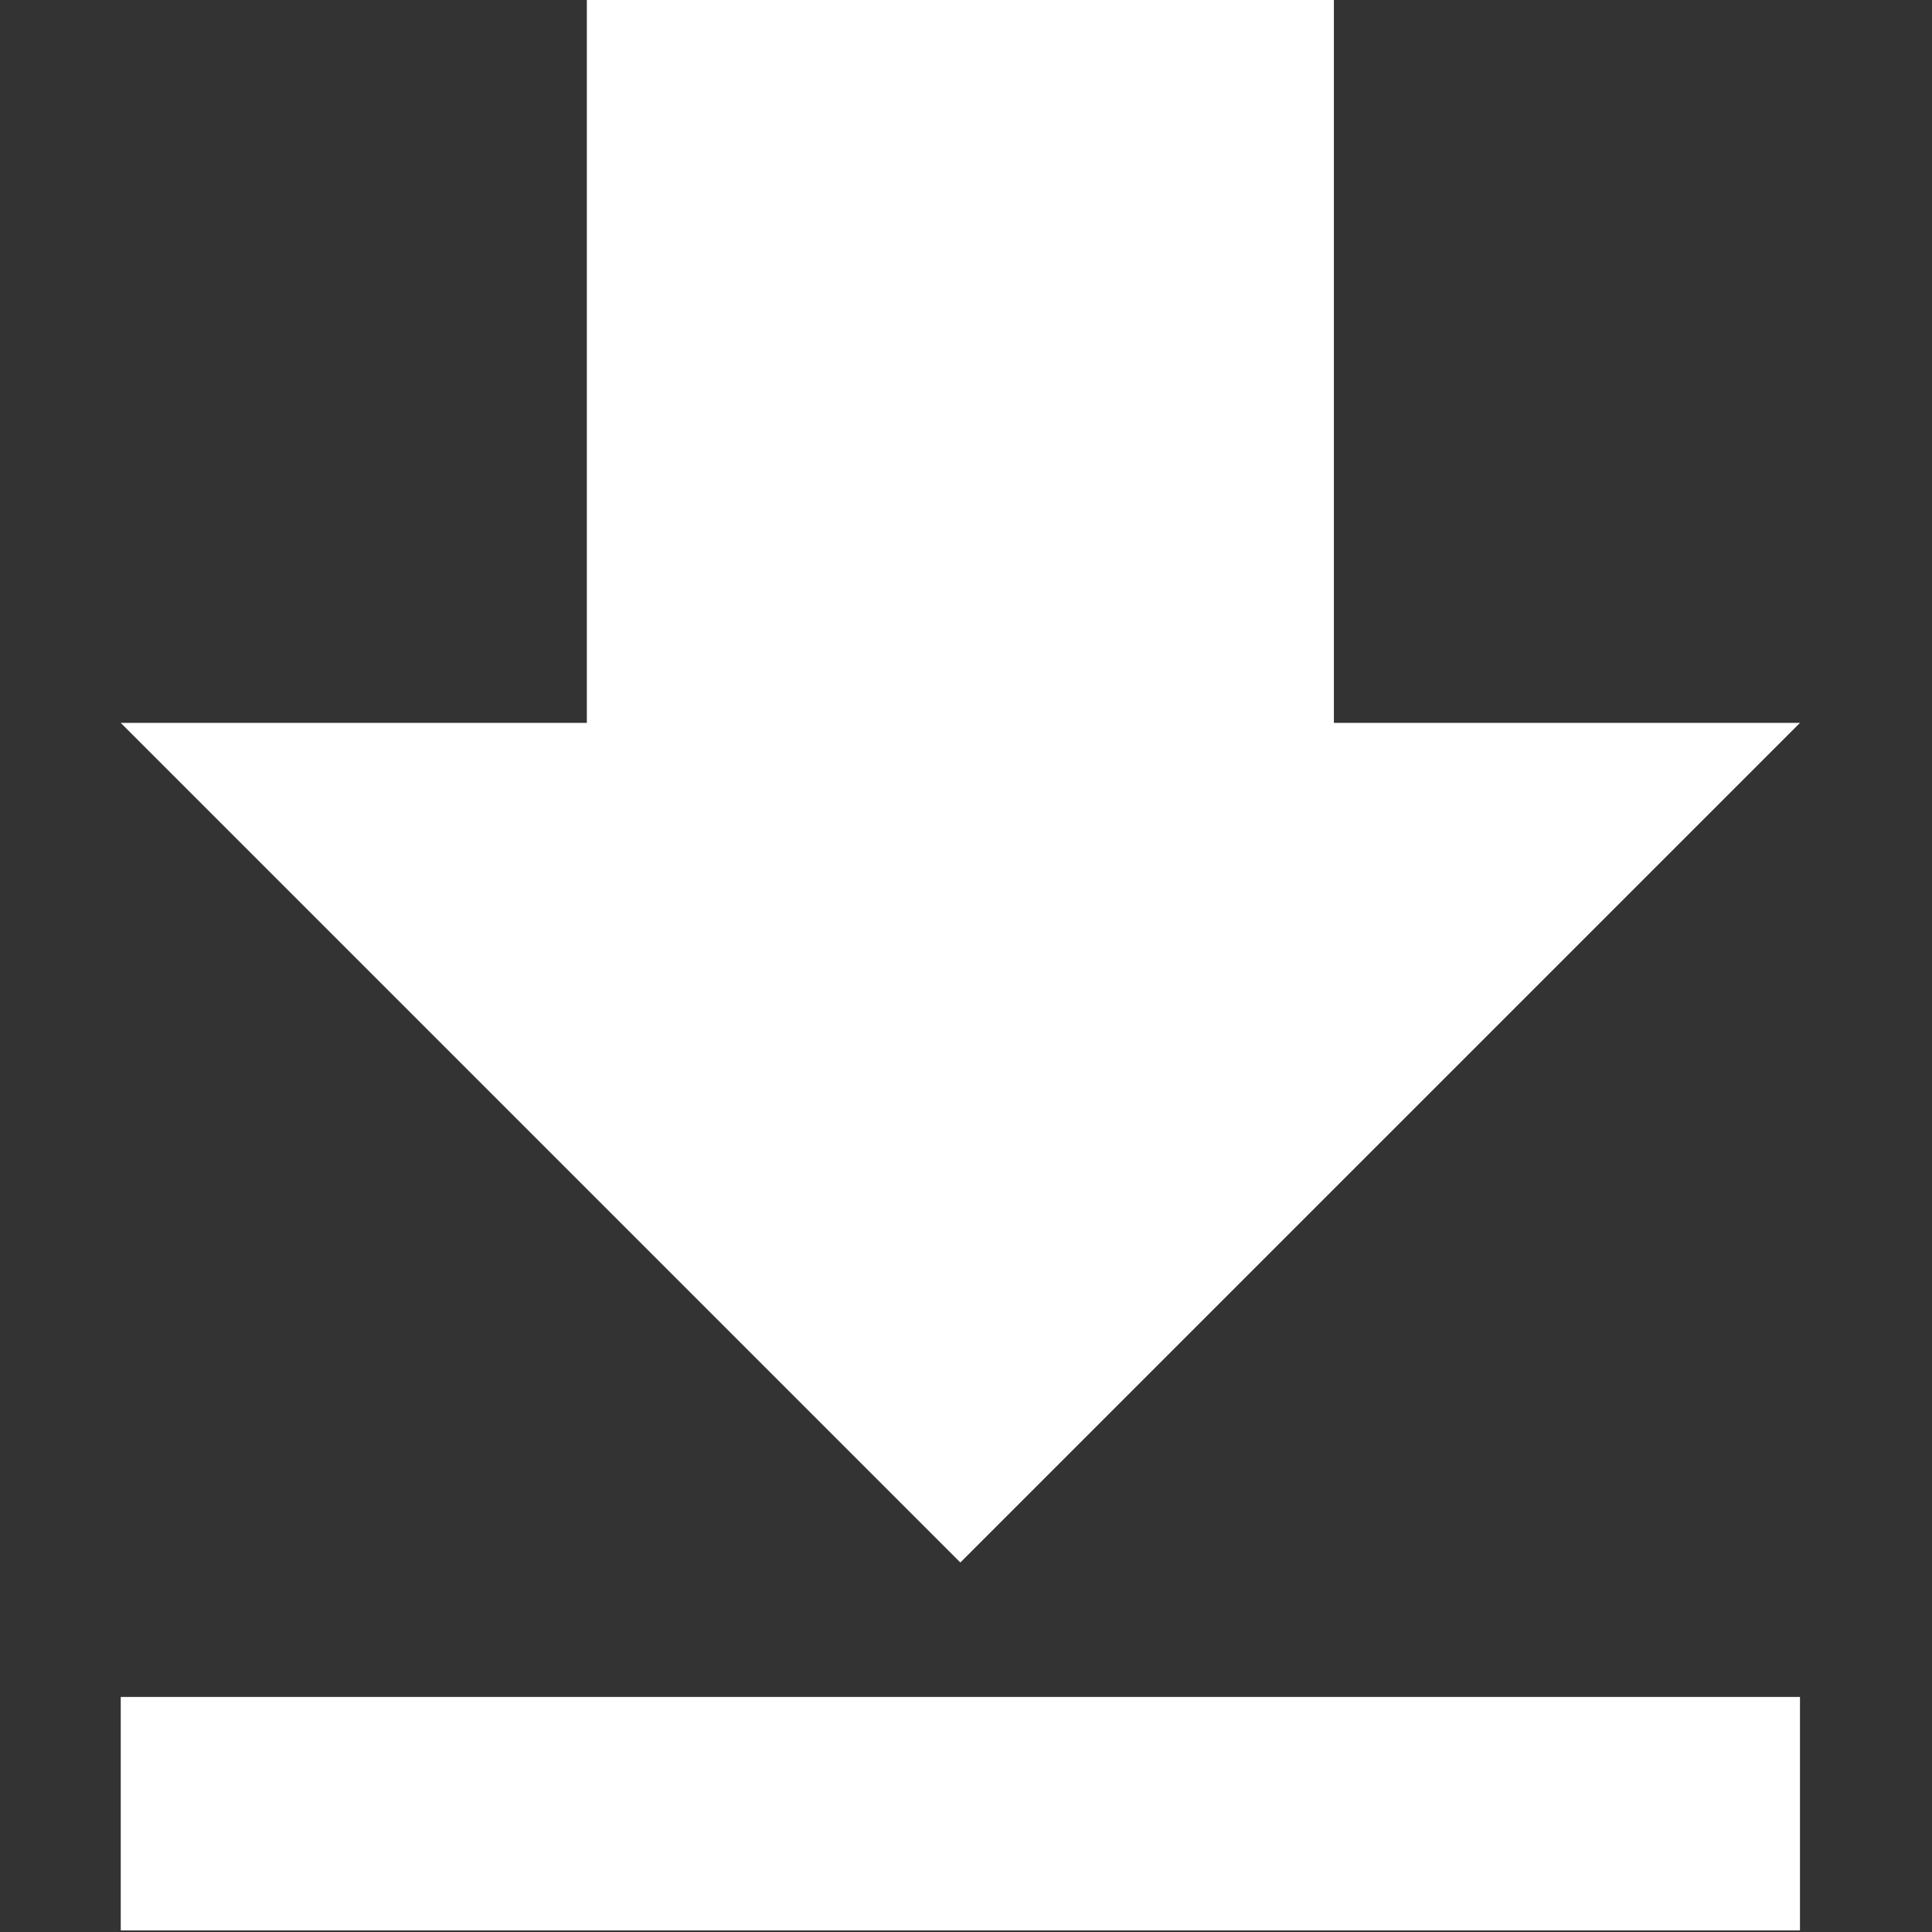 <?xml version="1.0" encoding="utf-8"?>
<!-- Generator: Adobe Illustrator 21.1.0, SVG Export Plug-In . SVG Version: 6.00 Build 0)  -->
<svg version="1.1" xmlns="http://www.w3.org/2000/svg" xmlns:xlink="http://www.w3.org/1999/xlink" x="0px" y="0px"
	 viewBox="0 0 240 240" style="enable-background:new 0 0 240 240;" xml:space="preserve">
<rect x="0" y="0" width="240" height="240" fill="#333333" stroke="none"/>
<style type="text/css">
	.st0{fill:#FFFFFF;}
</style>
<g id="Layer_2">
</g>
<g id="Layer_1">
	<polygon class="st0" points="72.9,0 72.9,89.8 15,89.8 119.3,194.1 223.6,89.8 165.7,89.8 165.7,0 	"/>
	<rect x="15" y="210.8" class="st0" width="208.6" height="29"/>
</g>
</svg>
